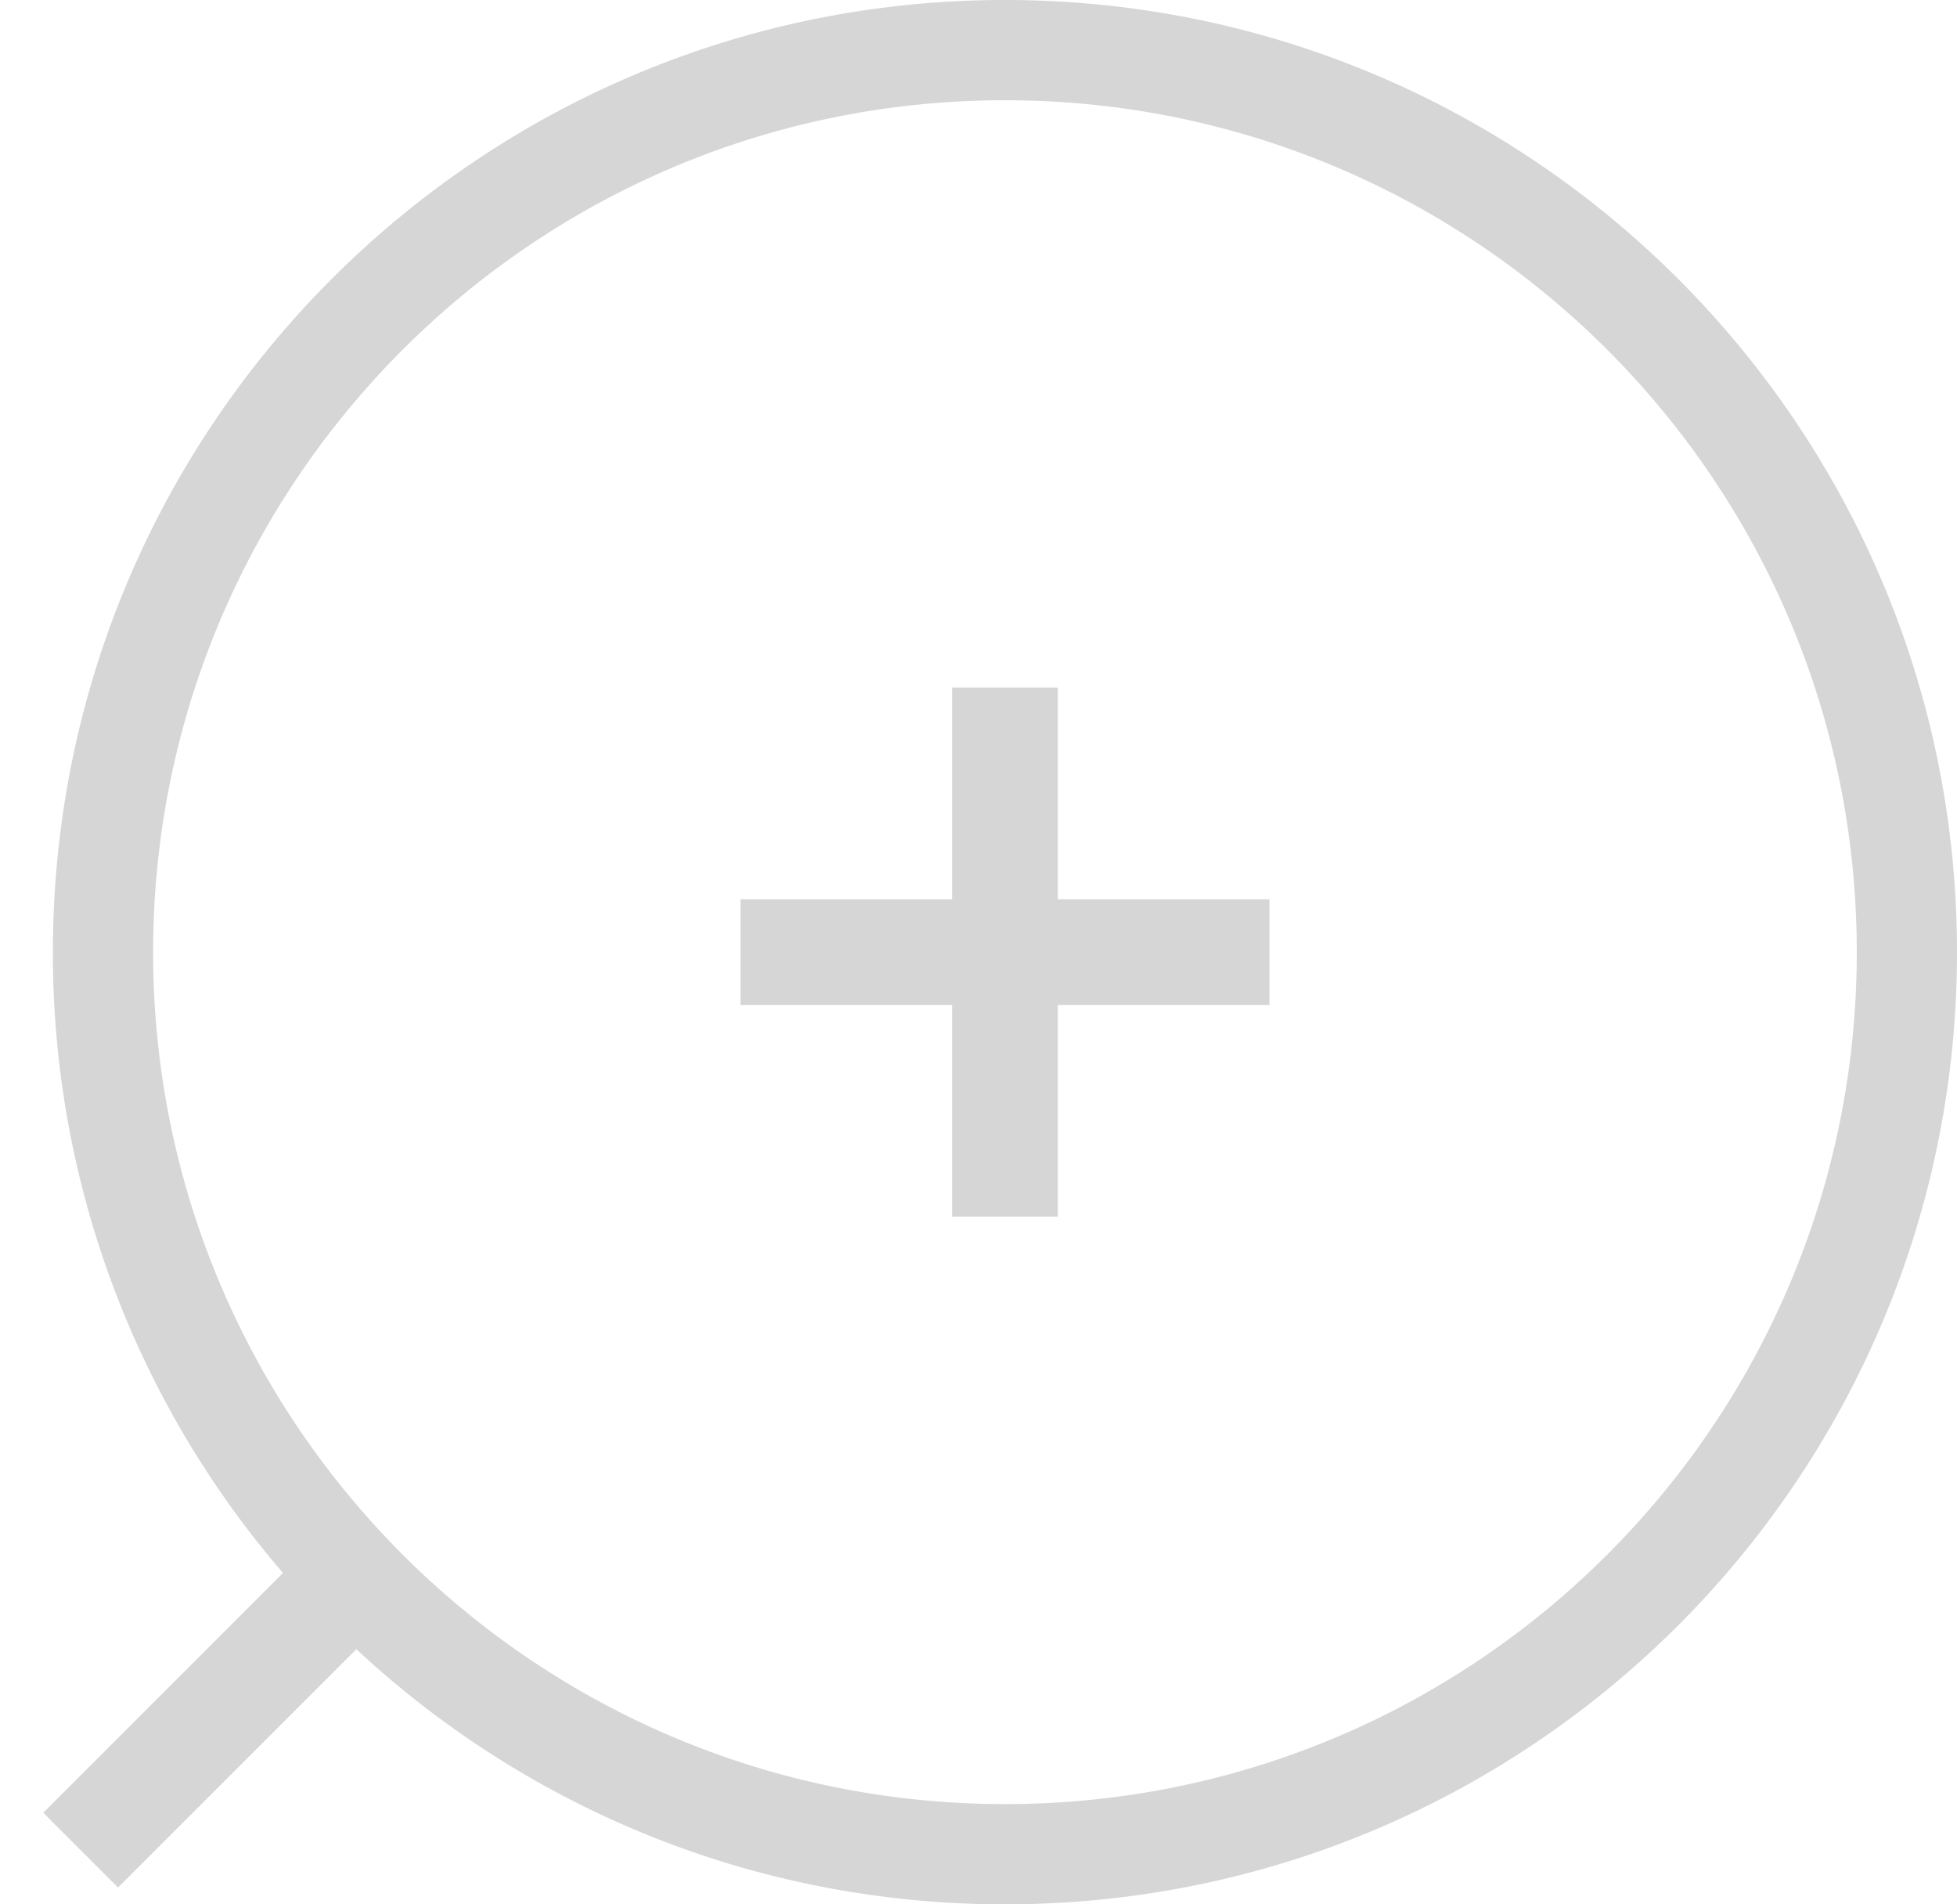     <svg width="37" height="36" xmlns="http://www.w3.org/2000/svg">
      <g fillRule="nonzero" fill='#313131' opacity="0.2">
        <path d="M5.35 29.735A17.93 17.93 0 0 1 1 18C1 8.059 9.059 0 19 0s18 8.059 18 18-8.059 18-18 18c-4.738 0-9.048-1.83-12.263-4.823l-4.505 4.505-1.414-1.414 4.533-4.533zM19 34.105c8.895 0 16.105-7.21 16.105-16.105S27.895 1.895 19 1.895 2.895 9.105 2.895 18 10.105 34.105 19 34.105z" />
        <path d="M20 17h4v2h-4v4h-2v-4h-4v-2h4v-4h2v4z" />
      </g>
    </svg>
